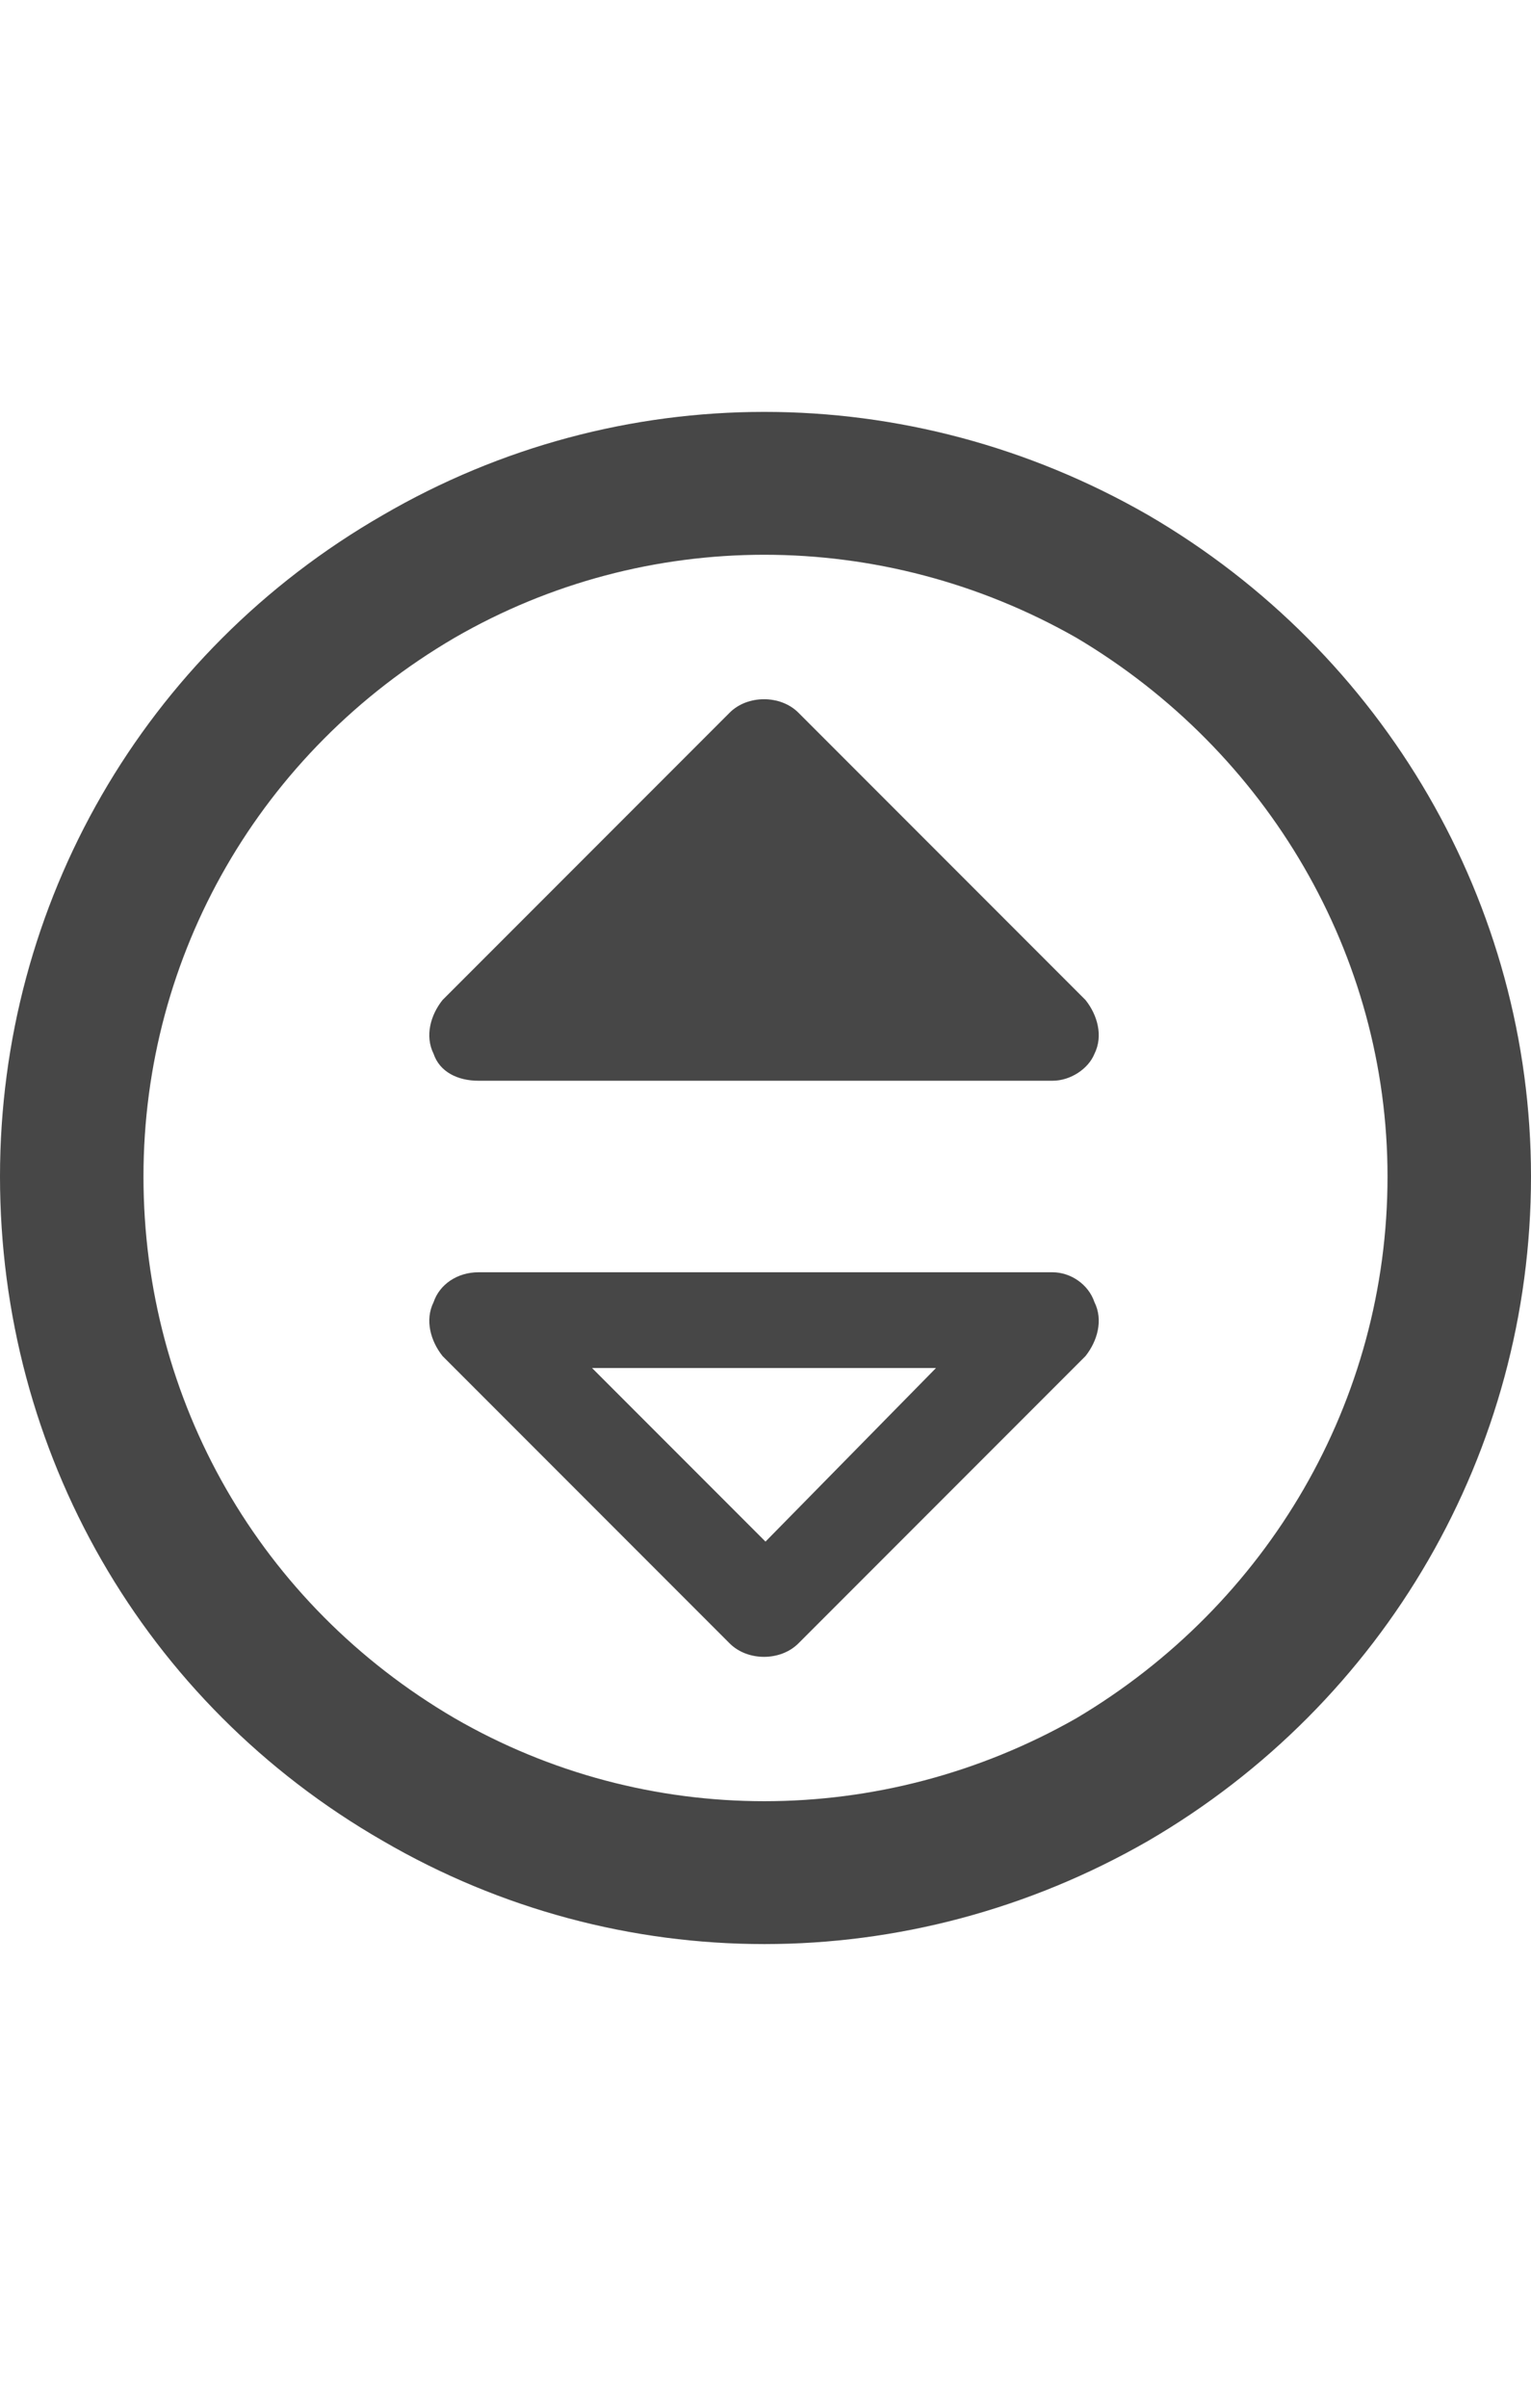 <svg width="14" height="22" viewBox="0 0 14 22" fill="none" xmlns="http://www.w3.org/2000/svg">
<g id="label-paired / sm / circle-sort-up-sm / bold" clip-path="url(#clip0_2556_12807)">
<path id="icon" d="M12.688 10.75C12.688 8.727 11.594 6.867 9.844 5.828C8.066 4.816 5.906 4.816 4.156 5.828C2.379 6.867 1.312 8.727 1.312 10.75C1.312 12.801 2.379 14.66 4.156 15.699C5.906 16.711 8.066 16.711 9.844 15.699C11.594 14.66 12.688 12.801 12.688 10.75ZM0 10.75C0 8.262 1.312 5.965 3.5 4.707C5.66 3.449 8.312 3.449 10.5 4.707C12.66 5.965 14 8.262 14 10.75C14 13.266 12.66 15.562 10.5 16.82C8.312 18.078 5.66 18.078 3.5 16.82C1.312 15.562 0 13.266 0 10.75ZM7.301 6.512L9.926 9.137C10.035 9.273 10.09 9.465 10.008 9.629C9.953 9.766 9.789 9.875 9.625 9.875H4.375C4.184 9.875 4.02 9.793 3.965 9.629C3.883 9.465 3.938 9.273 4.047 9.137L6.672 6.512C6.836 6.348 7.137 6.348 7.301 6.512ZM7.301 15.016C7.137 15.18 6.836 15.18 6.672 15.016L4.047 12.391C3.938 12.254 3.883 12.062 3.965 11.898C4.02 11.734 4.184 11.625 4.375 11.625H9.625C9.789 11.625 9.953 11.734 10.008 11.898C10.09 12.062 10.035 12.254 9.926 12.391L7.301 15.016ZM8.559 12.5H5.414L7 14.086L8.559 12.5Z" fill="black" fill-opacity="0.72"/>
</g>
<defs>
<clipPath id="clip0_2556_12807">
<rect width="14" height="22" fill="white"/>
</clipPath>
</defs>
</svg>
